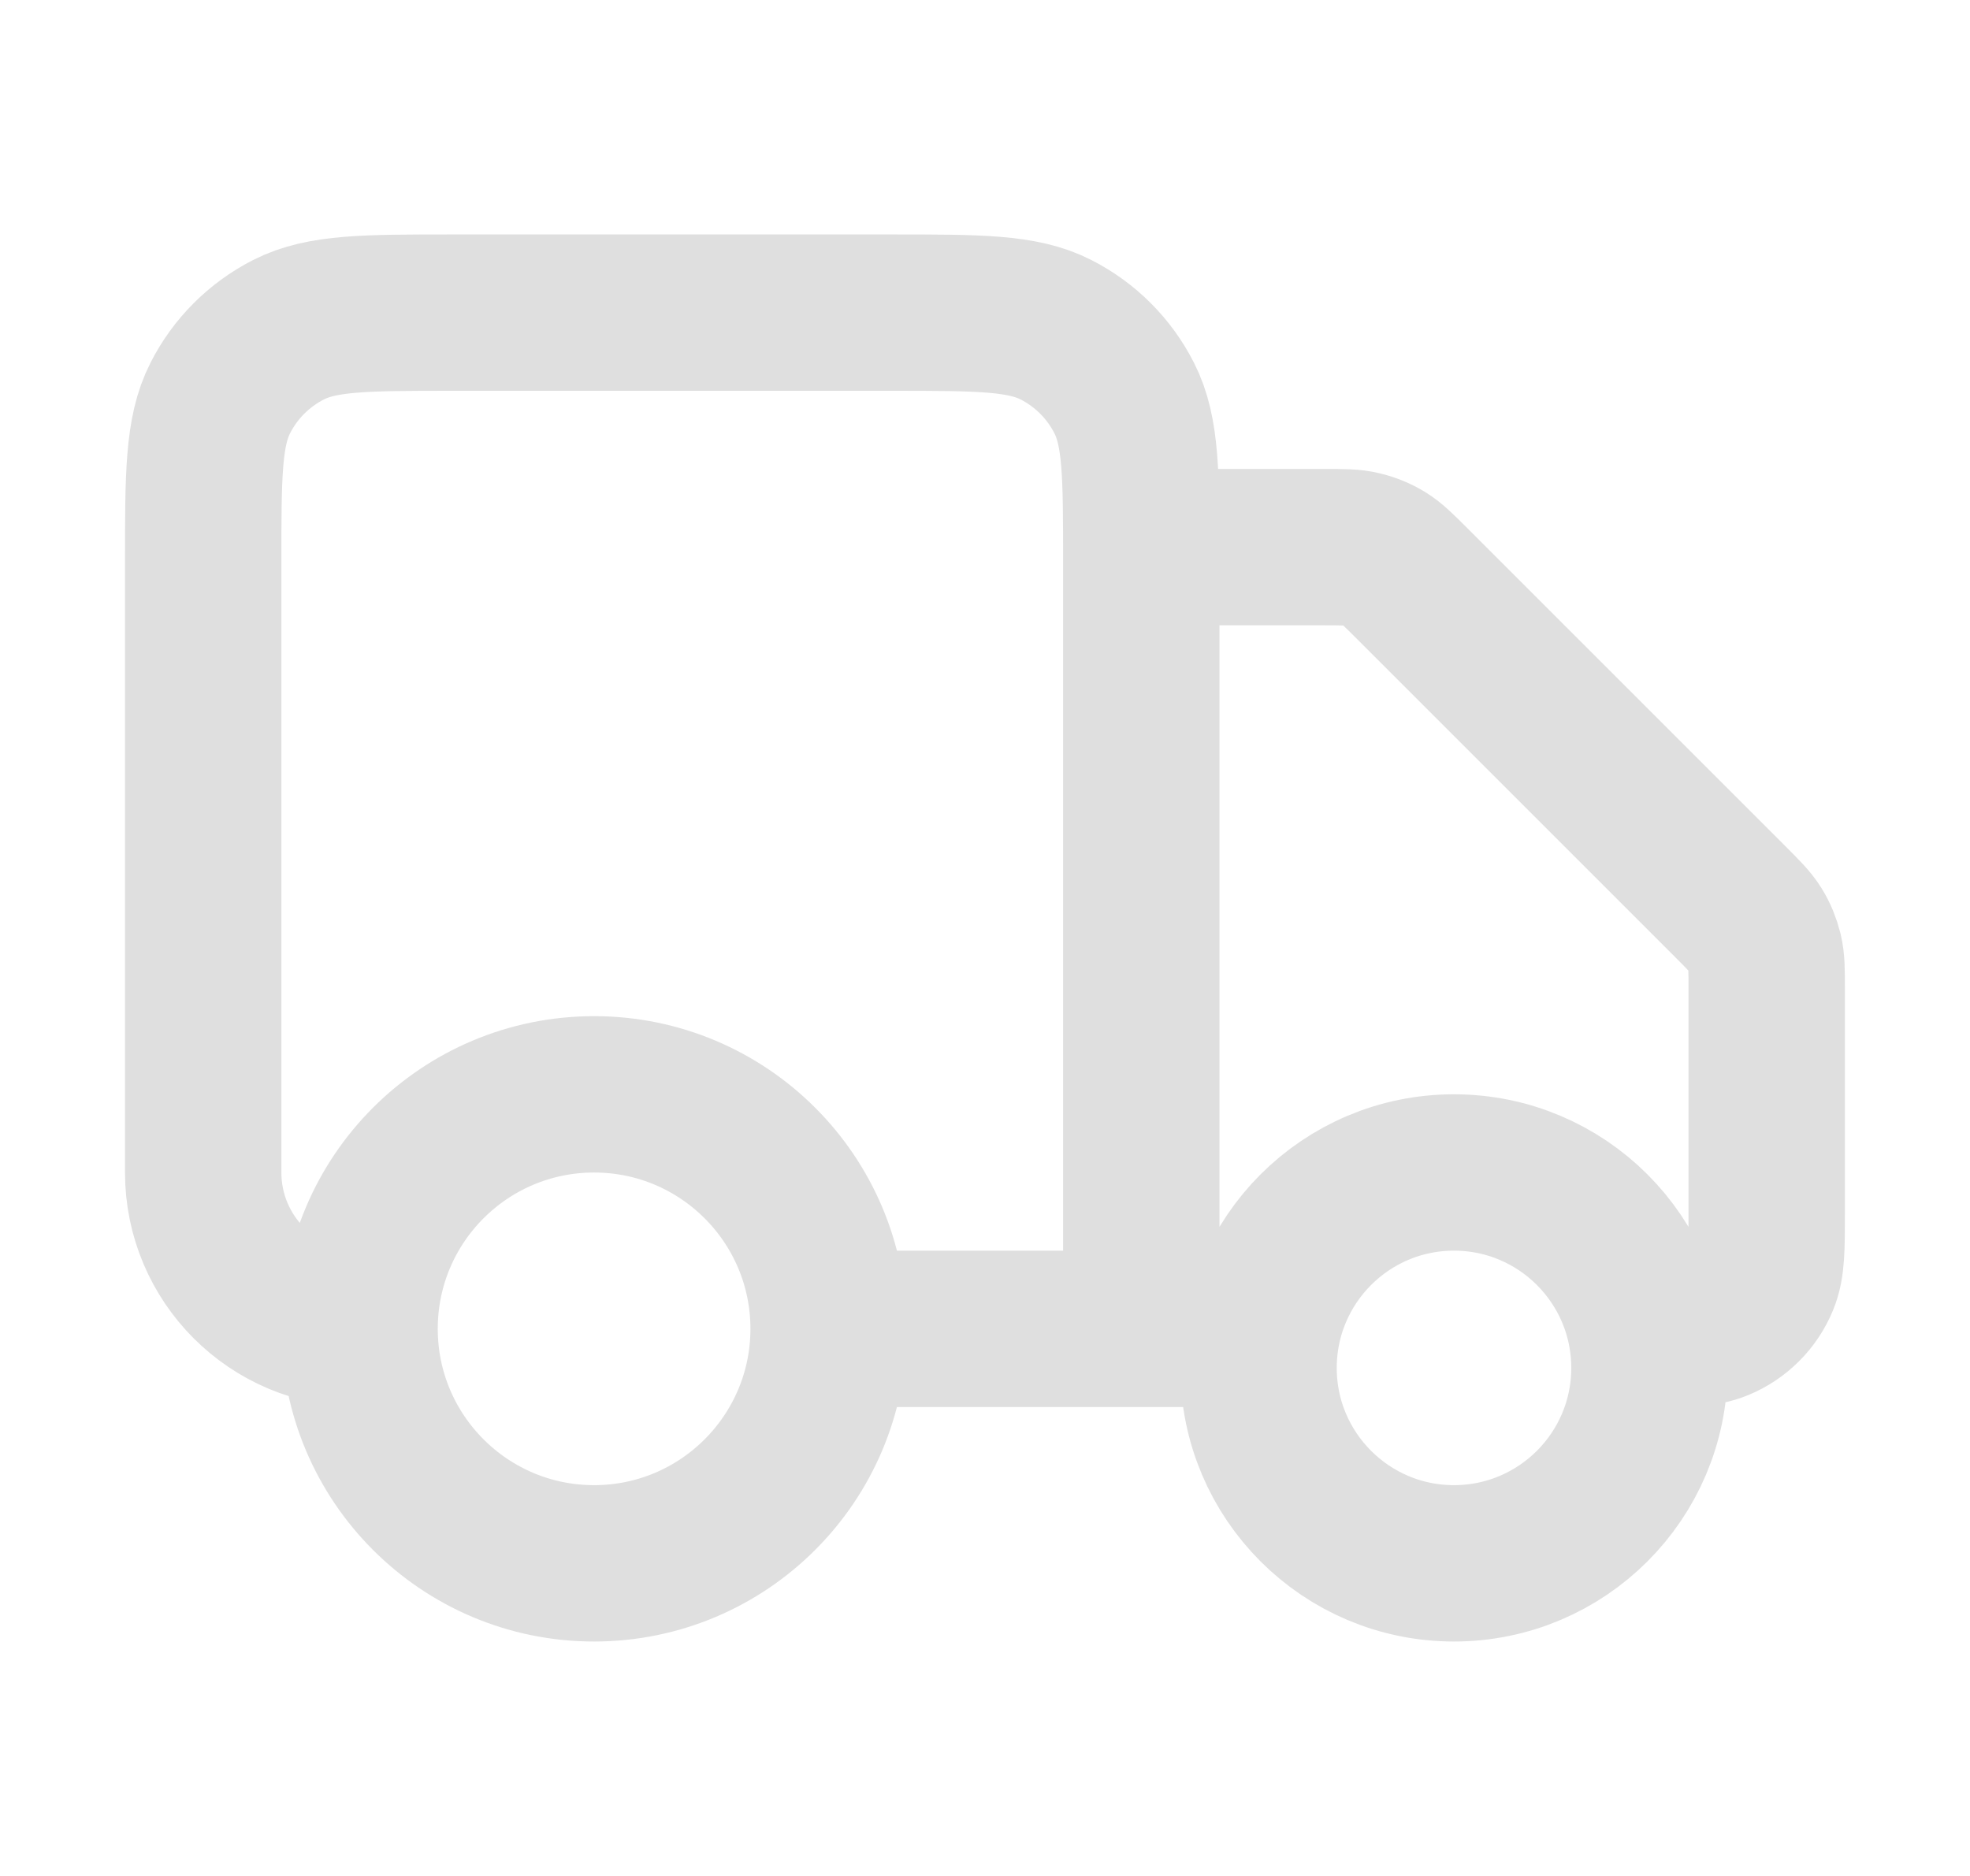 <svg width="21" height="20" viewBox="0 0 21 20" fill="none" xmlns="http://www.w3.org/2000/svg">
<path d="M12.166 5.833H14.114C14.318 5.833 14.419 5.833 14.515 5.857C14.6 5.877 14.682 5.911 14.756 5.956C14.84 6.008 14.912 6.08 15.056 6.224L18.442 9.61C18.586 9.754 18.658 9.826 18.71 9.91C18.756 9.984 18.789 10.066 18.81 10.151C18.833 10.247 18.833 10.349 18.833 10.552V12.917C18.833 13.305 18.833 13.499 18.769 13.652C18.685 13.857 18.522 14.019 18.318 14.103C18.165 14.167 17.971 14.167 17.583 14.167M13.416 14.167H12.166M12.166 14.167V6C12.166 5.067 12.166 4.6 11.984 4.244C11.825 3.93 11.57 3.675 11.256 3.515C10.899 3.333 10.433 3.333 9.499 3.333H4.833C3.899 3.333 3.433 3.333 3.076 3.515C2.762 3.675 2.507 3.93 2.348 4.244C2.166 4.6 2.166 5.067 2.166 6V12.5C2.166 13.421 2.912 14.167 3.833 14.167M12.166 14.167H8.833M8.833 14.167C8.833 15.547 7.713 16.667 6.333 16.667C4.952 16.667 3.833 15.547 3.833 14.167M8.833 14.167C8.833 12.786 7.713 11.667 6.333 11.667C4.952 11.667 3.833 12.786 3.833 14.167M17.583 14.584C17.583 15.734 16.65 16.667 15.499 16.667C14.349 16.667 13.416 15.734 13.416 14.584C13.416 13.433 14.349 12.5 15.499 12.5C16.65 12.5 17.583 13.433 17.583 14.584Z" stroke="#DFDFDF" stroke-width="1.667" stroke-linecap="round" stroke-linejoin="round"/>
</svg>
